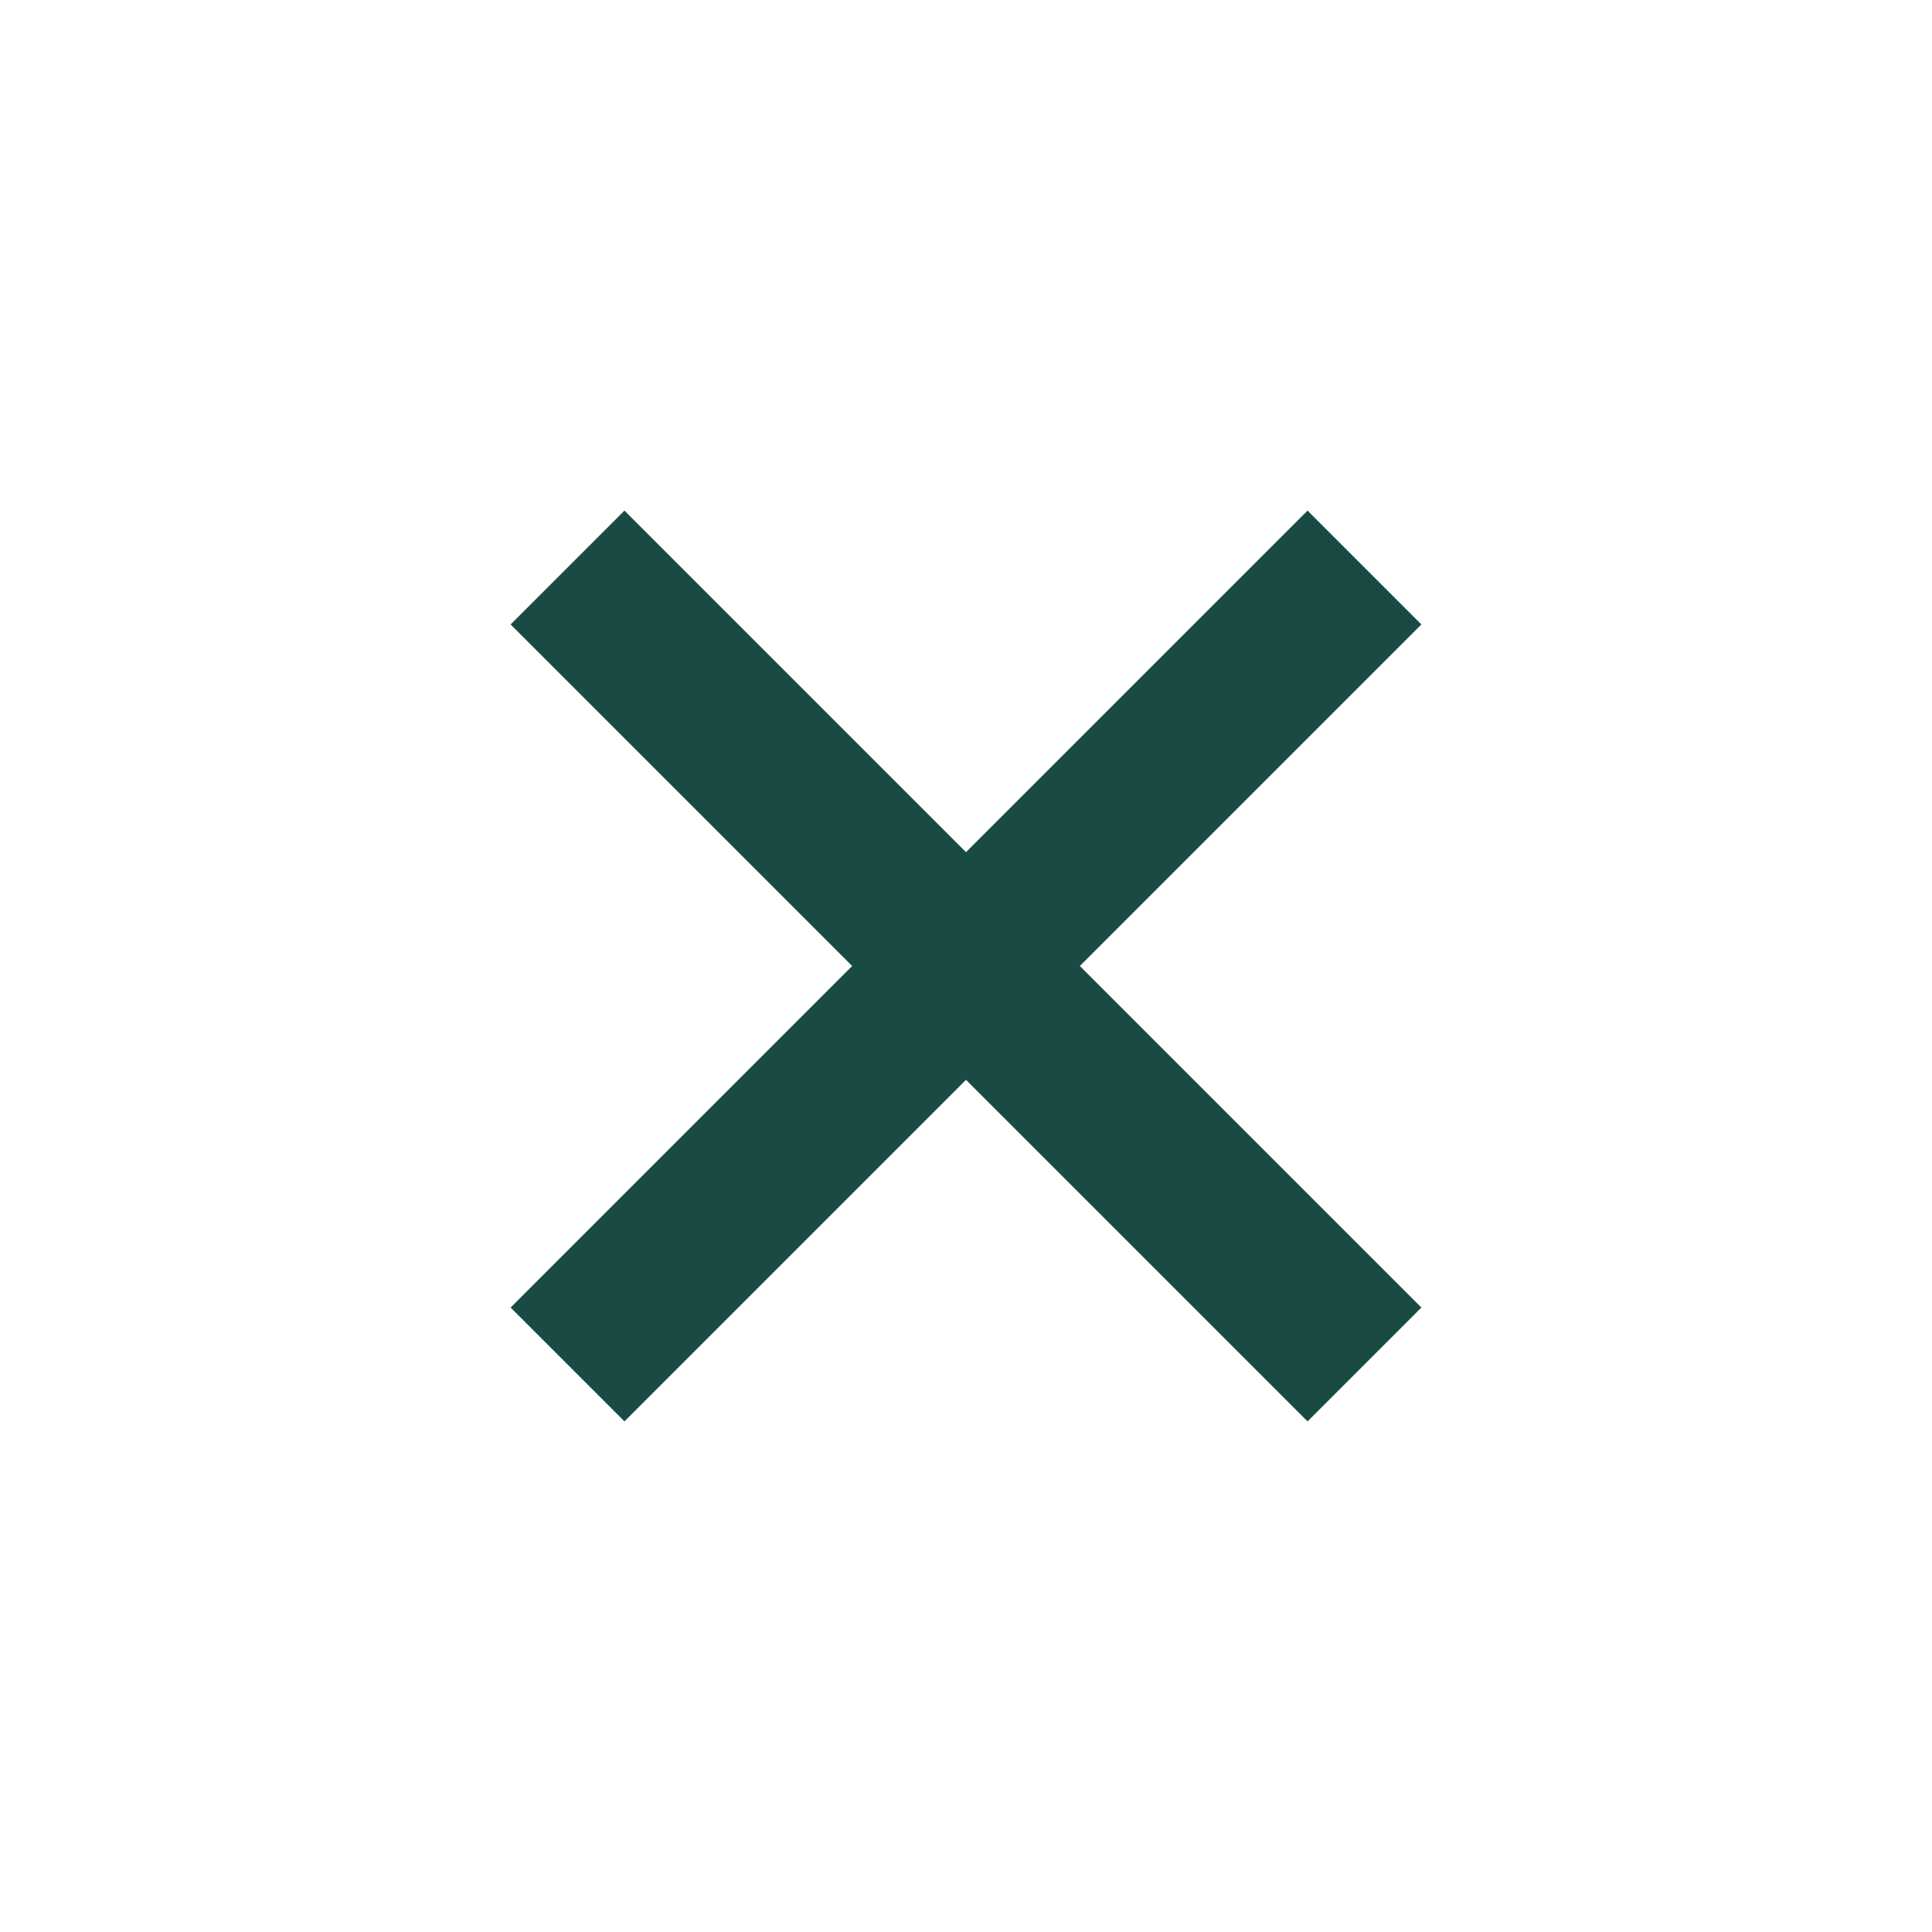 <svg width="24" height="24" viewBox="0 0 24 24" fill="none" xmlns="http://www.w3.org/2000/svg"><path d="M13.414 12L17.657 16.243L16.243 17.657L12 13.414L7.757 17.657L6.343 16.243L10.586 12L6.343 7.757L7.757 6.343L12 10.586L16.243 6.343L17.657 7.757L13.414 12Z" fill="#1A4A44"></path></svg>